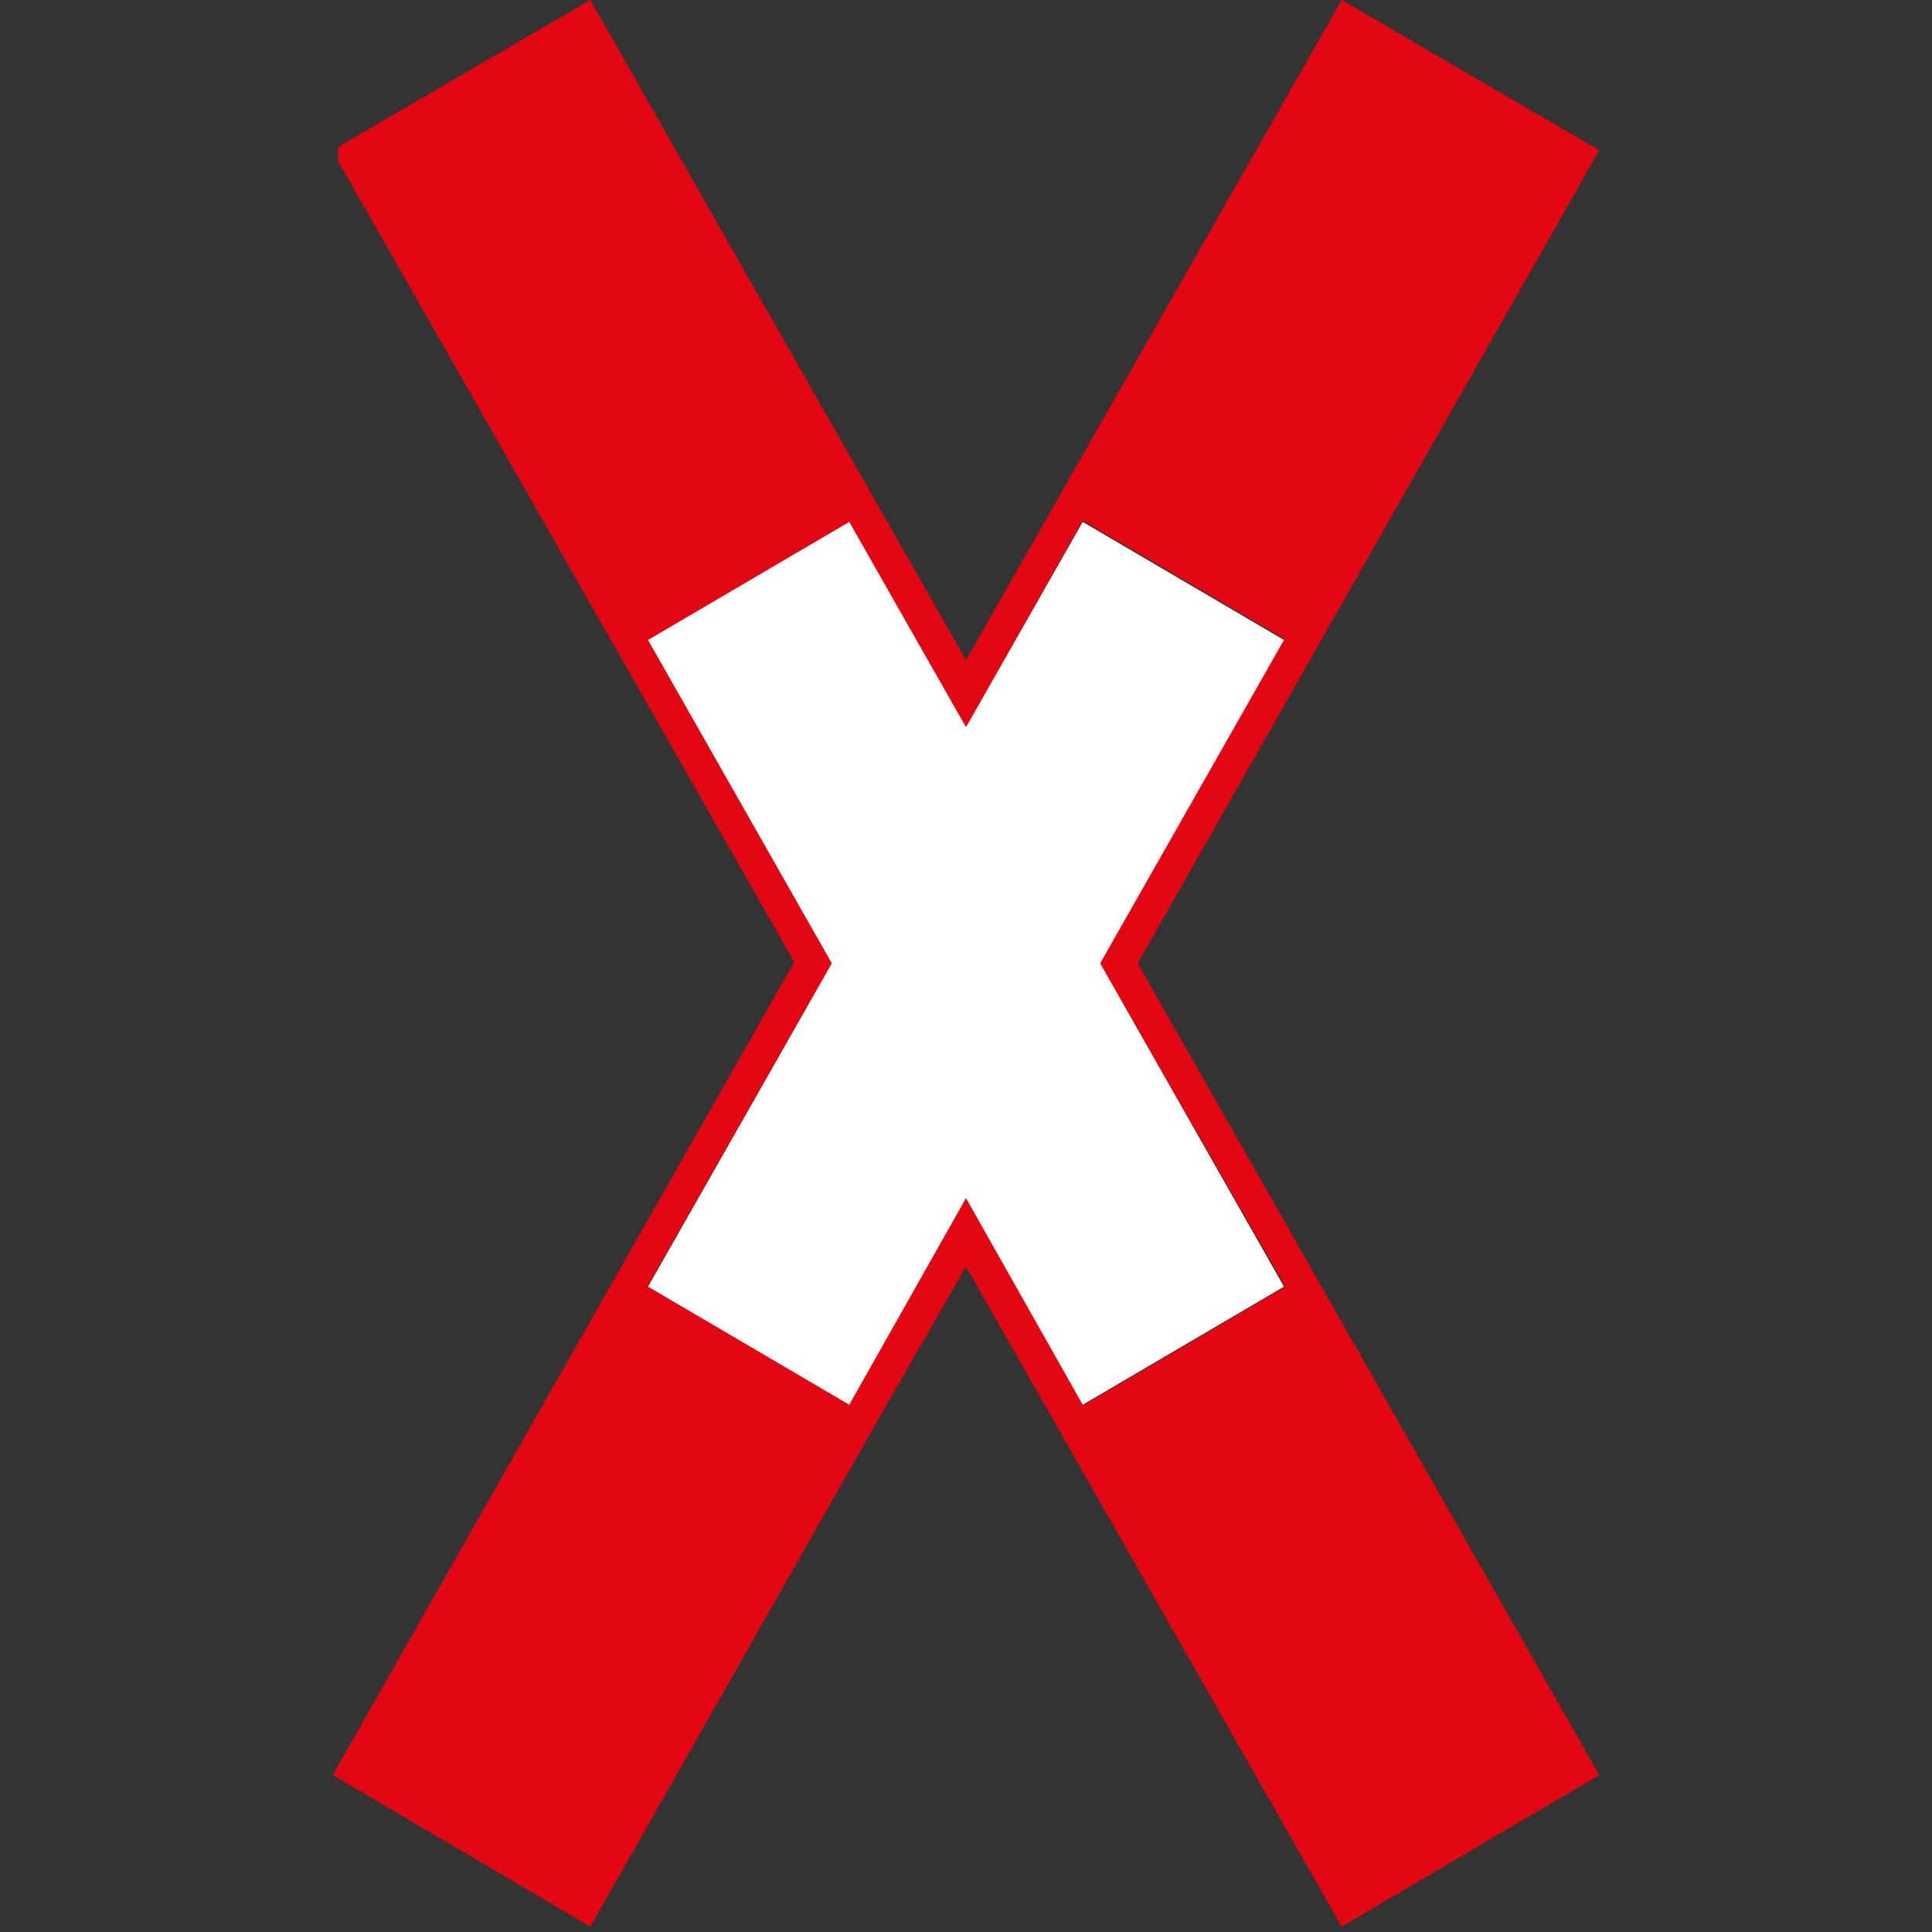 <?xml version="1.0" encoding="utf-8"?>
<!-- Generator: Adobe Illustrator 23.0.6, SVG Export Plug-In . SVG Version: 6.00 Build 0)  -->
<svg version="1.1" id="Ebene_1" xmlns="http://www.w3.org/2000/svg" xmlns:xlink="http://www.w3.org/1999/xlink" x="0px" y="0px"
	 viewBox="0 0 144 144" style="enable-background:new 0 0 144 144;" xml:space="preserve">
<rect x="0" y="0" width="144" height="144" fill="#333333" stroke="none"/>
<style type="text/css">
	.st0{fill:#E30613;}
	.st1{fill:#FFFFFF;}
</style>
<title>3Element 51@3020x</title>
<g id="XMLID_6_">
	<g id="Ebene_1-2">
		<path id="XMLID_8_" class="st0" d="M97.8,48.9l21.4-37.7L100,0L72,49.2L44,0L25.8,10.6L25.2,11v1l34,59.7l-34.4,60.6L44,143.6
			l21.4-37.7L72,94.4l28,49.2l19.2-11.3L84.8,71.8L97.8,48.9z M95.8,95.9l-15,8.8L72,89.3l-8.7,15.3l-15-8.8l13.7-24L48.3,47.7
			l15-8.8L72,54.2l8.7-15.4l15,8.8l0,0L82,71.8L95.8,95.9z"/>
		<polygon id="XMLID_7_" class="st1" points="95.7,95.9 80.7,104.7 72,89.3 63.3,104.7 48.3,95.9 62,71.8 48.3,47.7 63.3,38.9 
			72,54.2 80.7,38.9 95.7,47.7 95.7,47.7 82,71.8 		"/>
	</g>
</g>
</svg>
